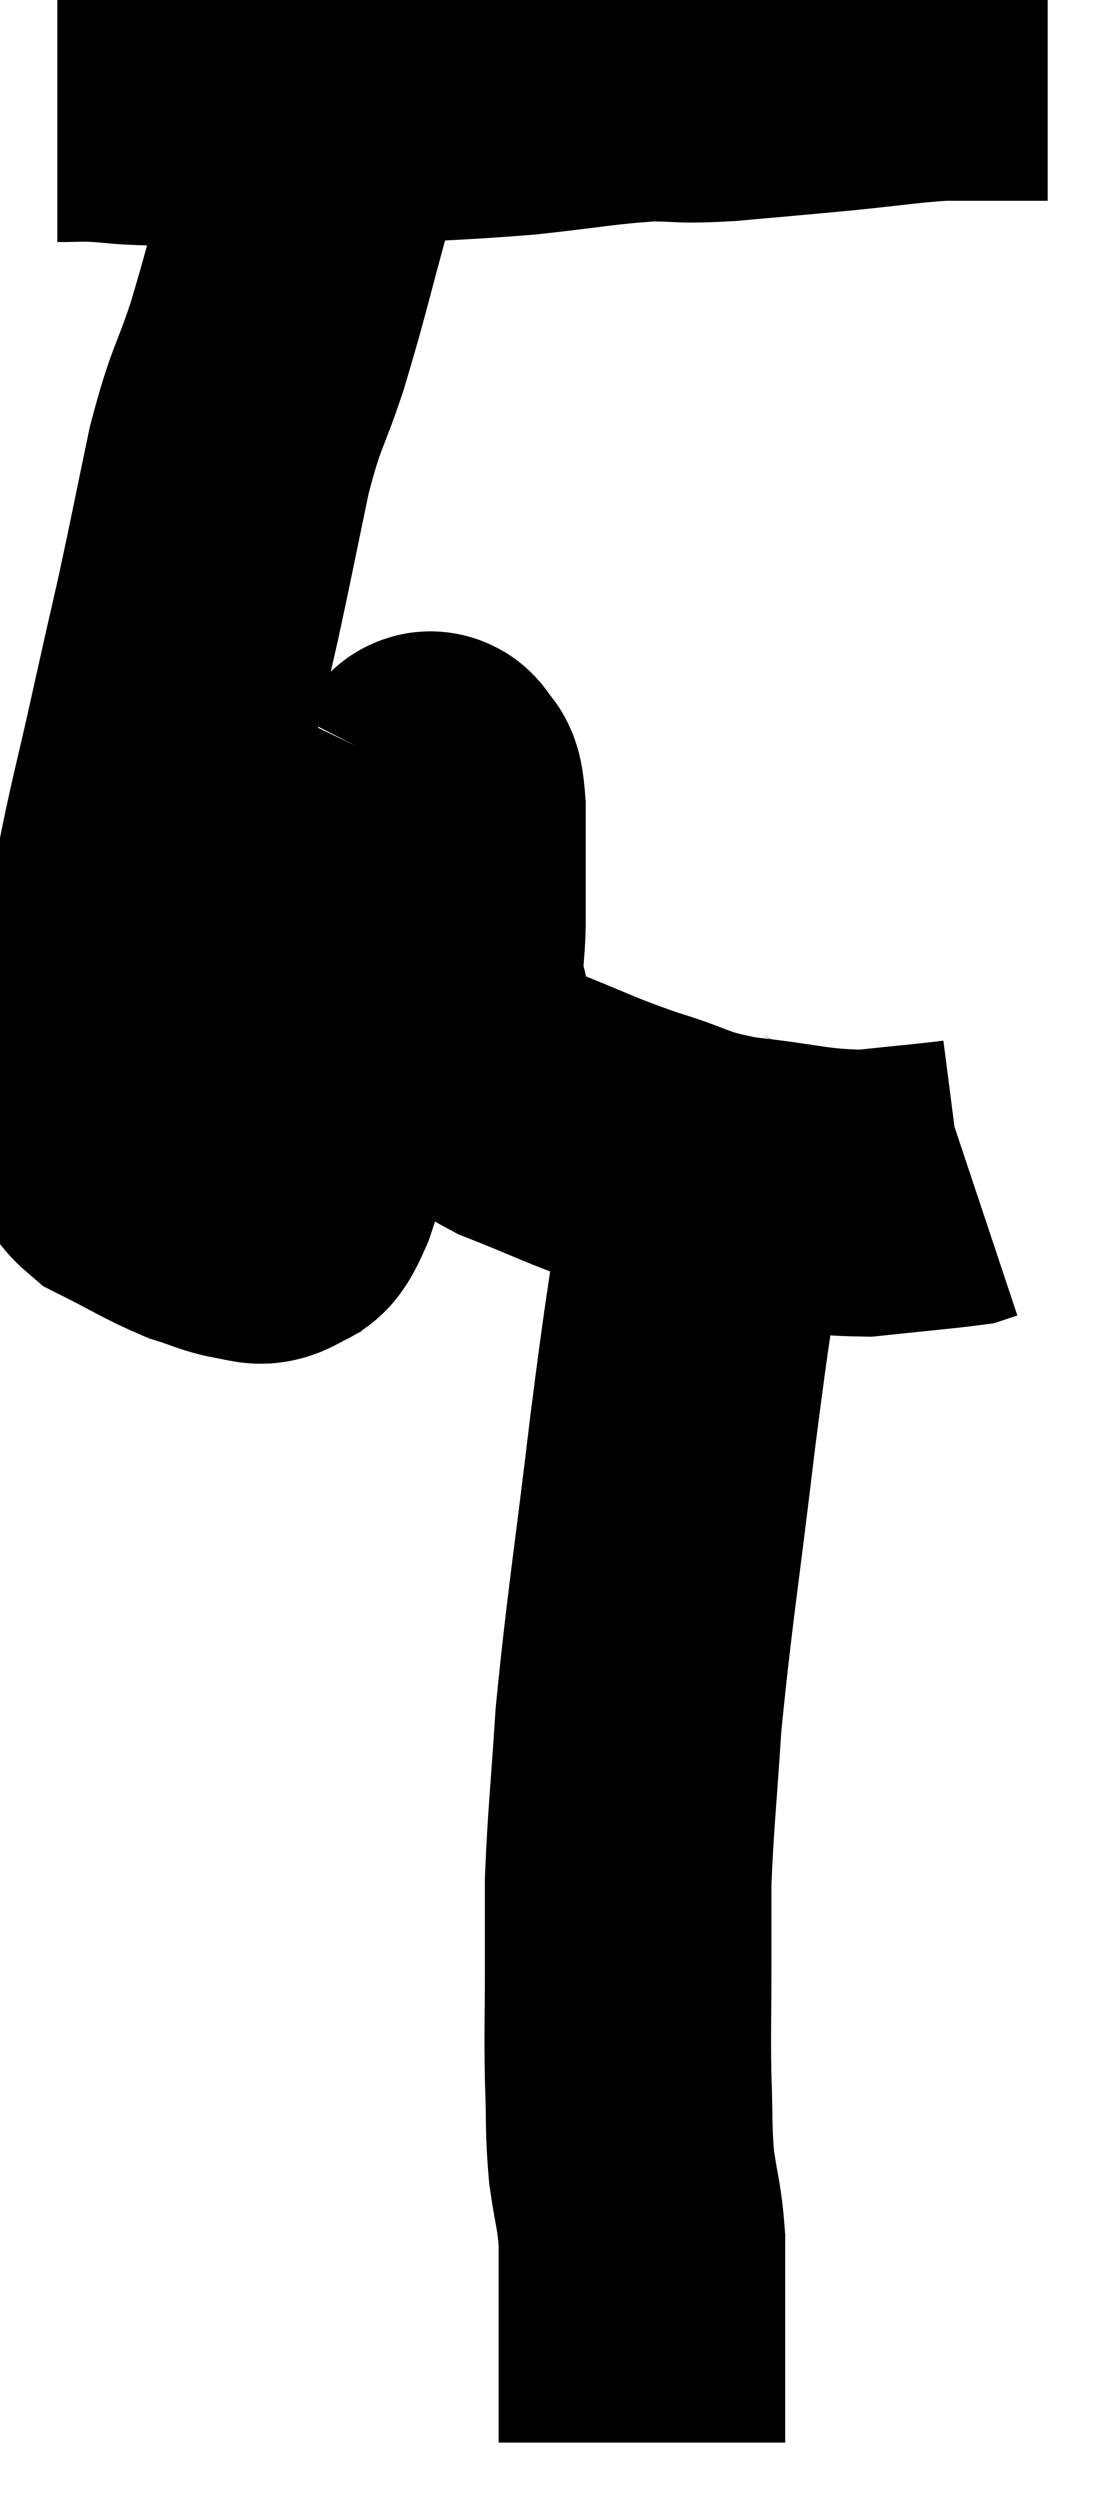 <svg xmlns="http://www.w3.org/2000/svg" viewBox="12.38 4.7 19.28 43.58" width="19.28" height="43.58"><path d="M 13.38 6.42 C 13.74 6.42, 13.68 6.405, 14.1 6.42 C 14.58 6.45, 14.46 6.465, 15.06 6.48 C 15.78 6.48, 15.675 6.48, 16.5 6.48 C 17.43 6.48, 17.115 6.525, 18.36 6.48 C 19.92 6.39, 20.145 6.405, 21.48 6.3 C 22.59 6.18, 22.815 6.12, 23.7 6.06 C 24.36 6.06, 24.195 6.105, 25.02 6.06 C 26.01 5.97, 26.055 5.97, 27 5.88 C 27.9 5.79, 28.125 5.745, 28.8 5.7 C 29.25 5.7, 29.31 5.7, 29.7 5.7 C 30.03 5.7, 30.165 5.7, 30.36 5.7 C 30.42 5.7, 30.45 5.7, 30.48 5.7 C 30.48 5.7, 30.435 5.7, 30.48 5.7 C 30.57 5.7, 30.615 5.7, 30.66 5.7 L 30.66 5.7" fill="none" stroke="black" stroke-width="5"></path><path d="M 18.12 6.6 C 17.97 7.26, 18.09 6.885, 17.82 7.92 C 17.43 9.33, 17.4 9.54, 17.04 10.74 C 16.71 11.73, 16.68 11.58, 16.38 12.72 C 16.11 14.01, 16.08 14.19, 15.84 15.3 C 15.63 16.23, 15.69 15.945, 15.42 17.16 C 15.09 18.66, 15.015 18.84, 14.76 20.16 C 14.58 21.3, 14.52 21.39, 14.4 22.44 C 14.34 23.4, 14.25 23.715, 14.28 24.36 C 14.4 24.69, 14.13 24.69, 14.52 25.02 C 15.18 25.35, 15.315 25.455, 15.84 25.68 C 16.23 25.8, 16.305 25.86, 16.62 25.92 C 16.86 25.92, 16.875 26.04, 17.1 25.92 C 17.31 25.68, 17.25 26.055, 17.52 25.44 C 17.85 24.45, 17.82 24.6, 18.18 23.46 C 18.57 22.17, 18.615 21.99, 18.96 20.88 C 19.26 19.95, 19.335 19.65, 19.56 19.02 C 19.71 18.69, 19.785 18.525, 19.86 18.36 C 19.86 18.36, 19.845 18.39, 19.86 18.36 C 19.89 18.3, 19.86 18.135, 19.92 18.24 C 20.01 18.51, 20.055 18.165, 20.1 18.78 C 20.1 19.74, 20.1 19.89, 20.1 20.7 C 20.1 21.36, 20.01 21.405, 20.1 22.02 C 20.28 22.59, 20.13 22.68, 20.46 23.16 C 20.94 23.55, 20.685 23.55, 21.42 23.94 C 22.41 24.33, 22.455 24.39, 23.4 24.72 C 24.3 24.99, 24.18 25.065, 25.2 25.26 C 26.34 25.38, 26.49 25.485, 27.48 25.5 C 28.32 25.41, 28.695 25.38, 29.16 25.32 C 29.25 25.29, 29.295 25.275, 29.34 25.26 C 29.34 25.26, 29.34 25.26, 29.34 25.26 L 29.34 25.26" fill="none" stroke="black" stroke-width="5"></path><path d="M 24.54 24.78 C 24.6 25.29, 24.765 24.585, 24.66 25.8 C 24.39 27.72, 24.405 27.42, 24.12 29.64 C 23.82 32.16, 23.715 32.715, 23.52 34.68 C 23.43 36.09, 23.385 36.405, 23.34 37.5 C 23.34 38.28, 23.34 38.205, 23.34 39.06 C 23.34 39.99, 23.325 40.065, 23.34 40.92 C 23.37 41.7, 23.34 41.775, 23.4 42.48 C 23.49 43.11, 23.535 43.14, 23.58 43.74 C 23.58 44.31, 23.58 44.145, 23.58 44.88 C 23.58 45.78, 23.58 46.11, 23.58 46.68 C 23.58 46.92, 23.58 47.01, 23.58 47.16 C 23.58 47.22, 23.58 47.25, 23.58 47.28 L 23.58 47.28" fill="none" stroke="black" stroke-width="5"></path></svg>